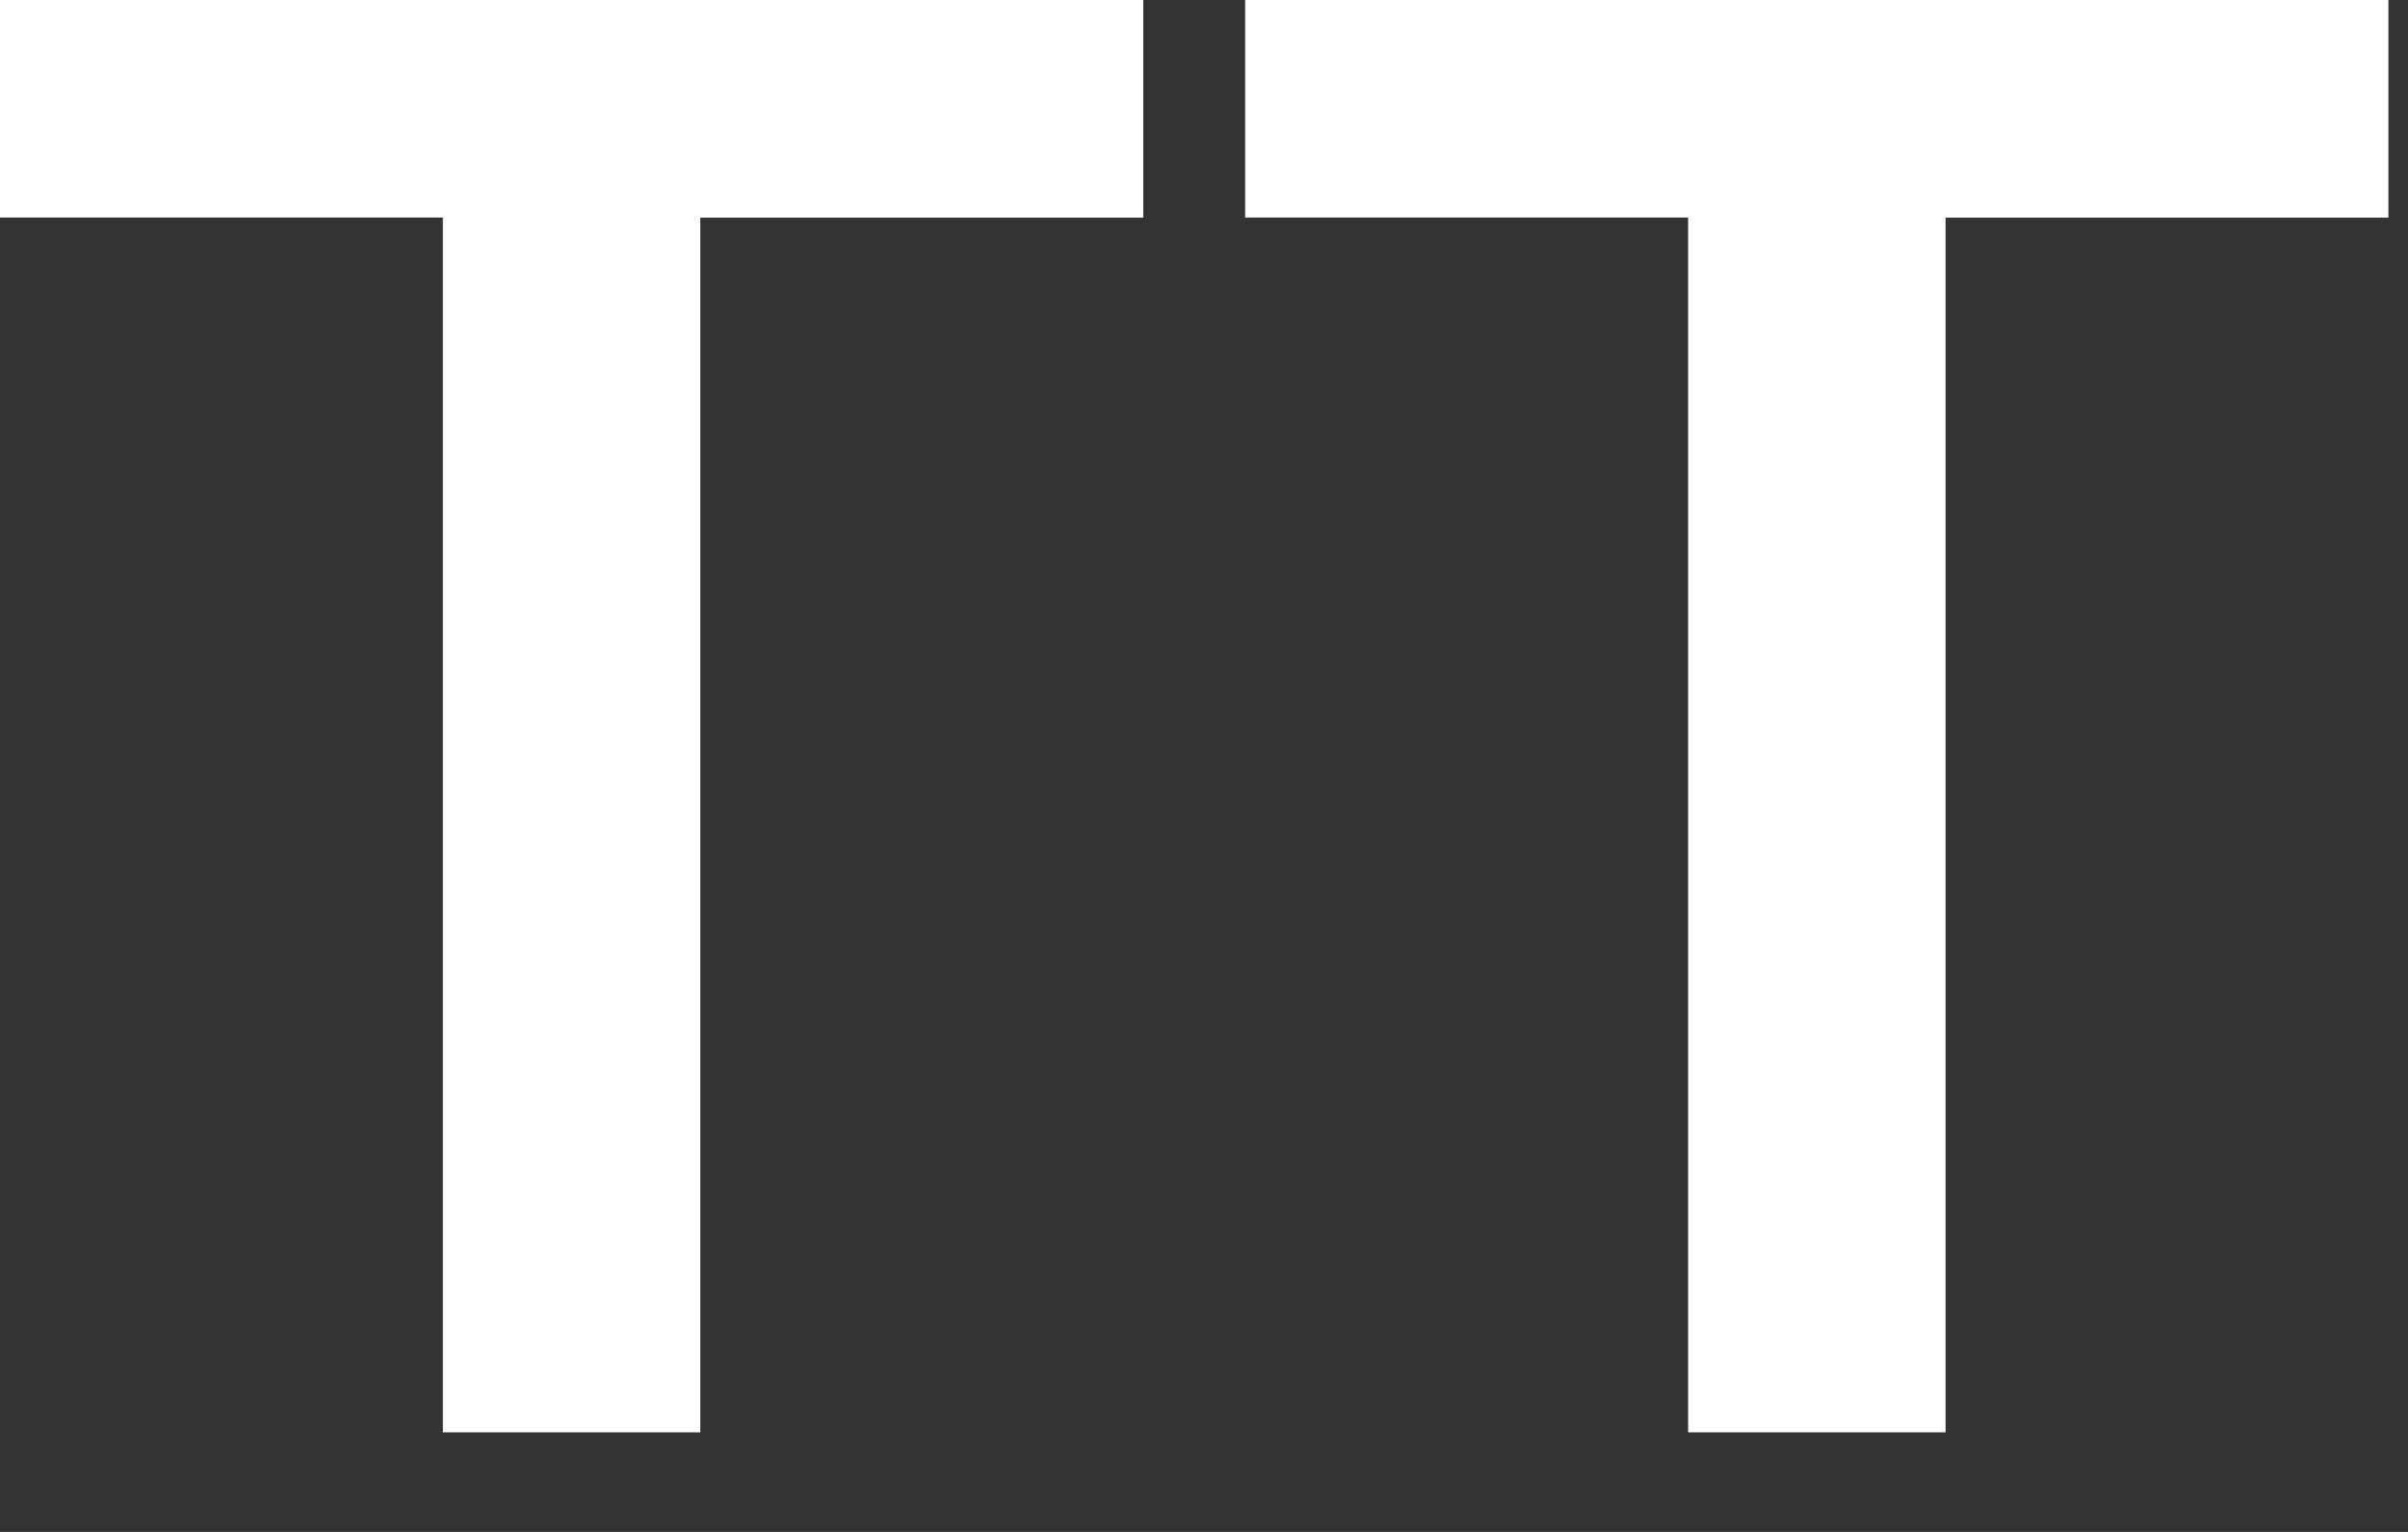 <svg xmlns="http://www.w3.org/2000/svg" width="22" height="14" viewBox="0 0 22 14">
    <rect x="0" y="0" width="22" height="14" fill="#333333" stroke="none"/>
    <g fill="none" fill-rule="evenodd">
        <g fill="#FFF" fill-rule="nonzero">
            <g>
                <path d="M106.398 13.09V1.989h4.047V0H100v1.988h4.046V13.09h2.352zm11.377 0V1.989h4.046V0h-10.445v1.988h4.047V13.09h2.352z" transform="translate(-1100 -81) translate(1000 81)"/>
            </g>
        </g>
    </g>
</svg>
